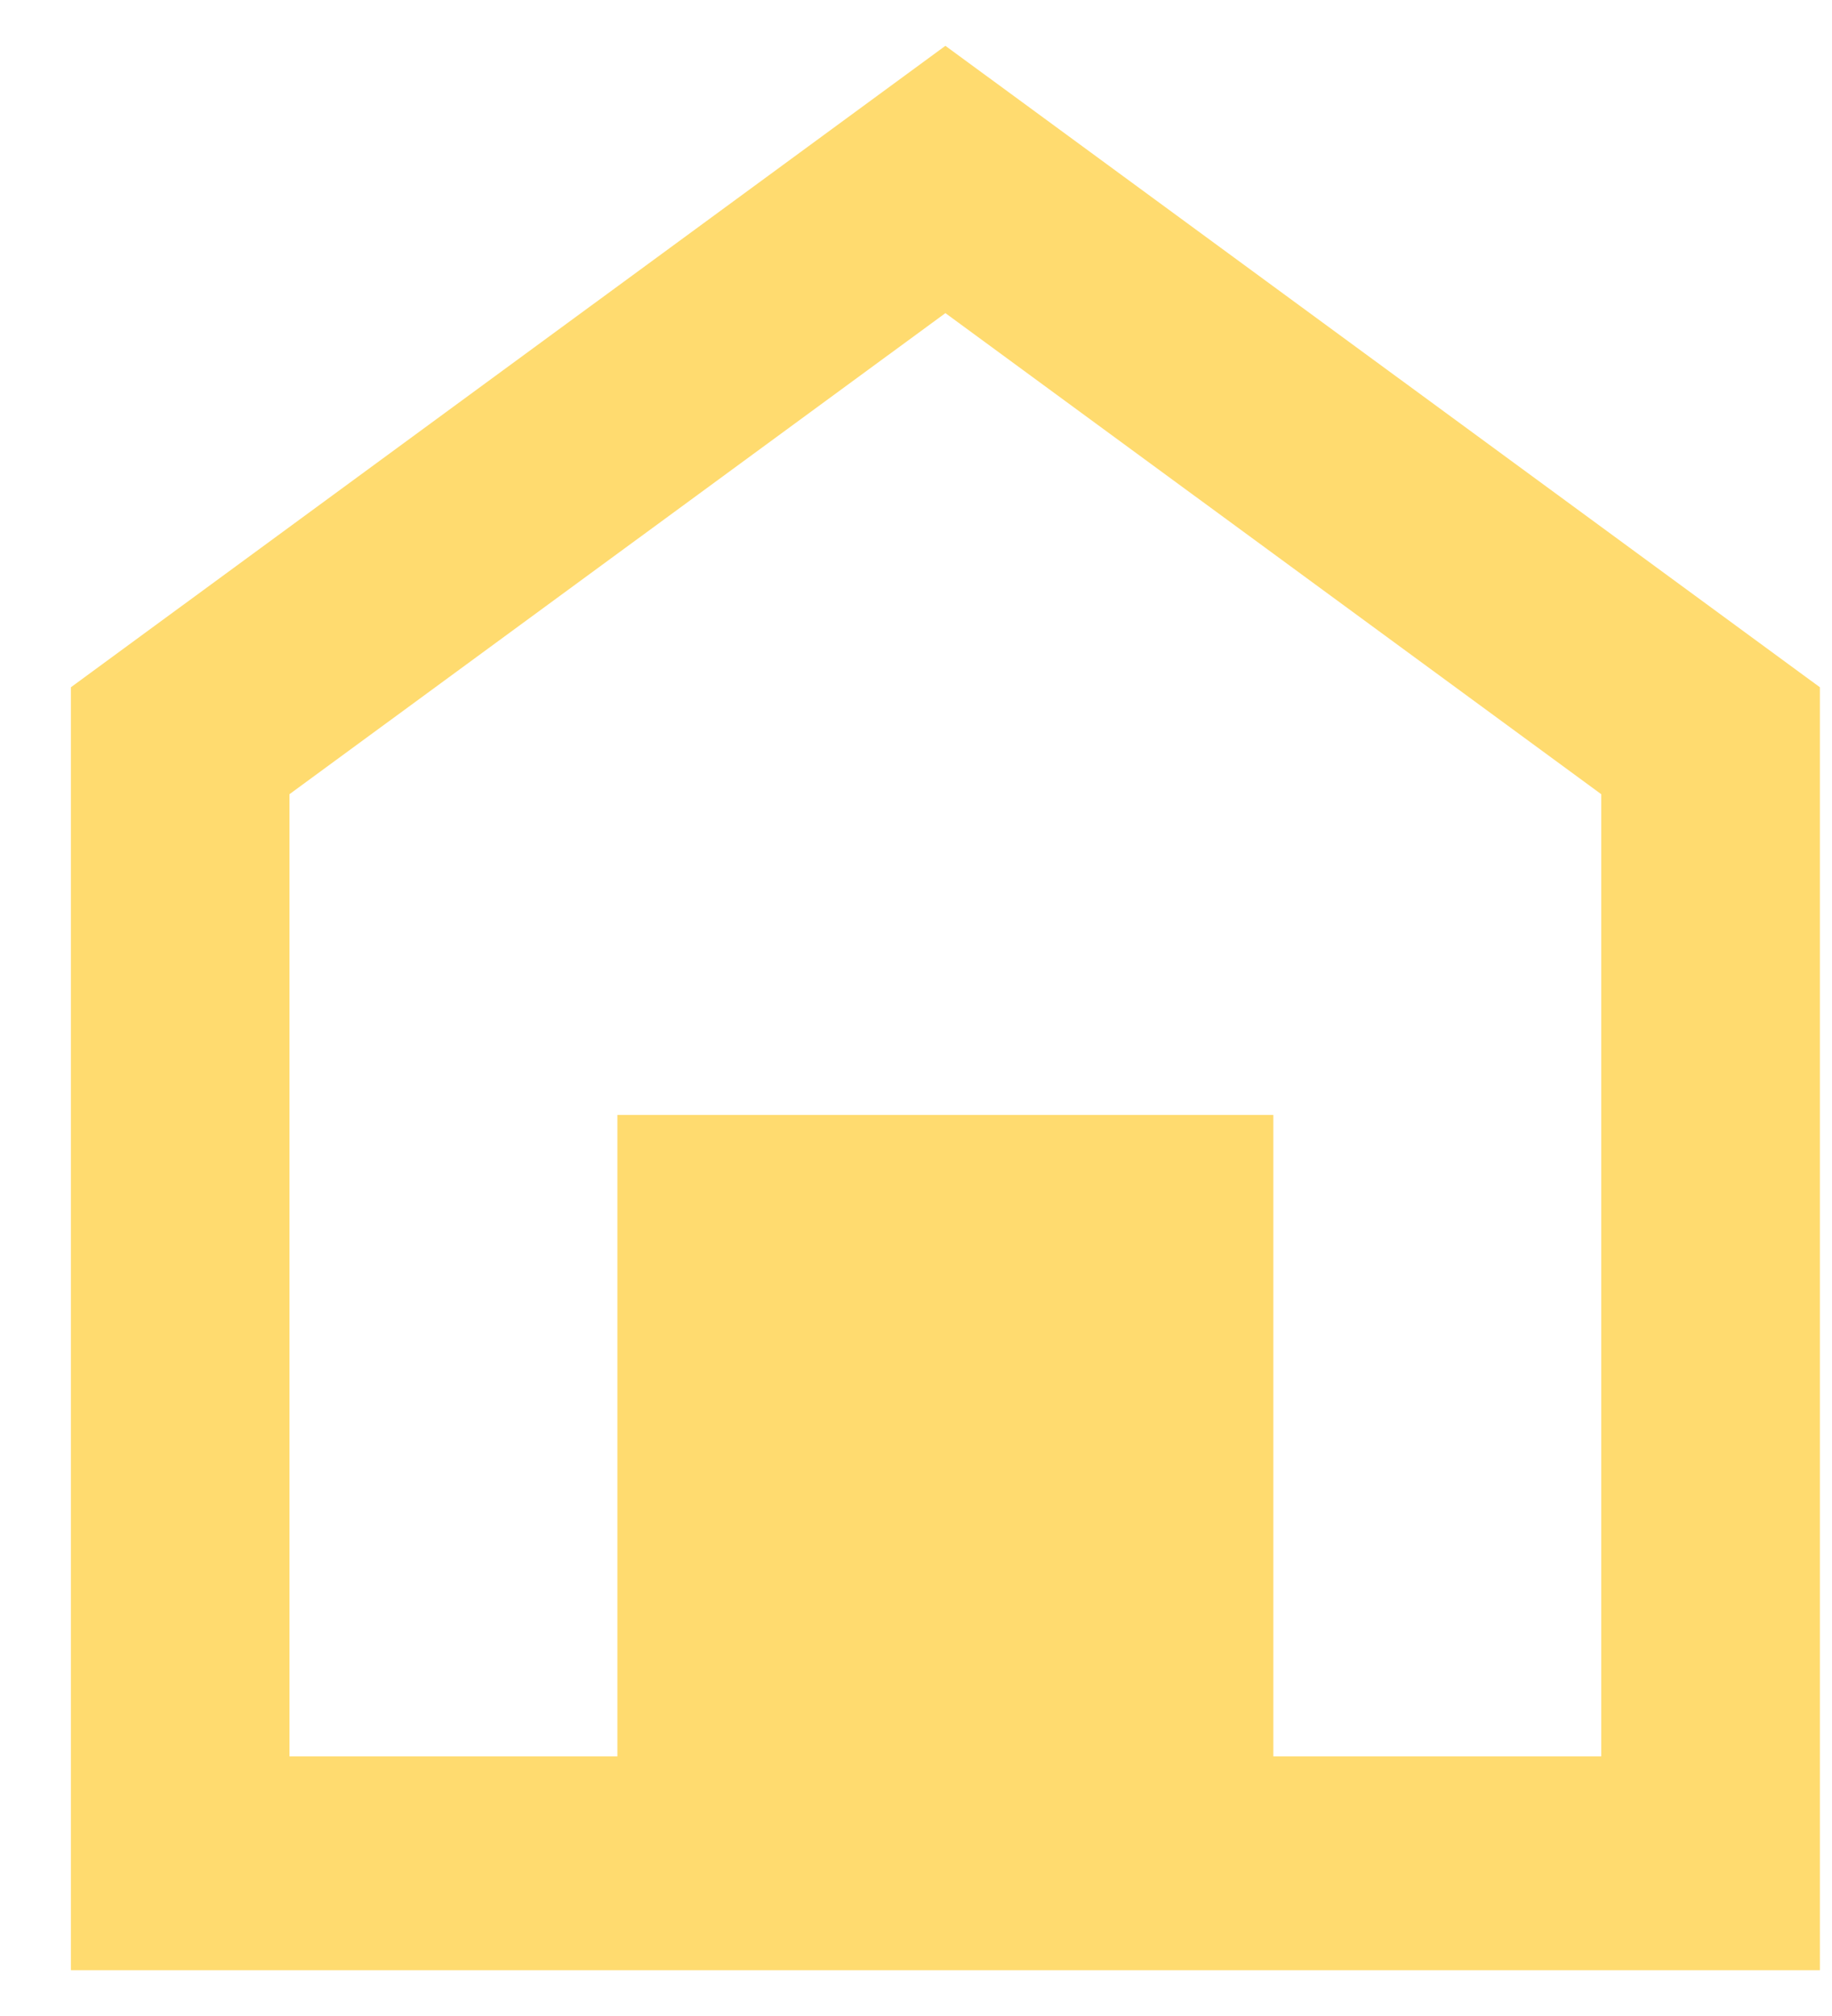 <svg width="20" height="22" viewBox="0 0 20 22" fill="none" xmlns="http://www.w3.org/2000/svg">
<path d="M6.74 12.167H13.901V19.167H17.481V8.667L10.321 3.417L3.16 8.667V19.167H6.74V12.167ZM0.774 21.5V7.5L10.321 0.5L19.868 7.5V21.5H0.774Z" fill="#FFDB6F"/>
</svg>
